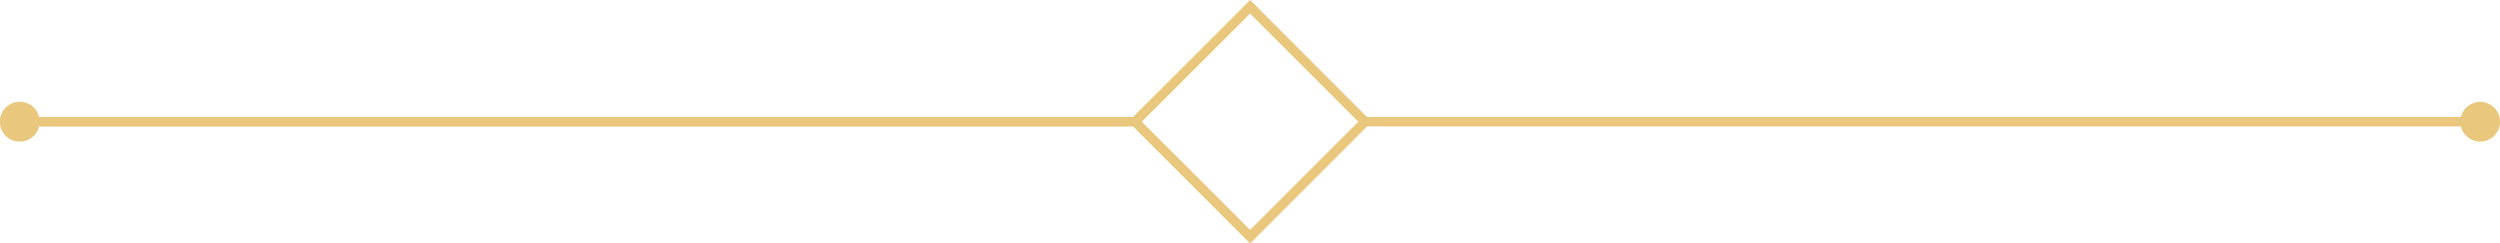 <svg id="bfe05d92-95e5-4474-8afa-84e09d0a8c6a" data-name="Слой 1" xmlns="http://www.w3.org/2000/svg" viewBox="0 0 521.94 50.83"><defs><style>.a2918c69-aaca-499b-a9b3-a1f0815545ff{fill:#e9c77d;}</style></defs><title>line</title><path class="a2918c69-aaca-499b-a9b3-a1f0815545ff" d="M517.79,21.26a4.15,4.15,0,0,0-4,3.15H285.38L261,0,236.56,24.41H8.17a4.16,4.16,0,1,0,0,2H236.56L261,50.83l24.41-24.42H513.77a4.15,4.15,0,1,0,4-5.15ZM261,48,238.38,25.41,261,2.83l22.59,22.58Z"/></svg>